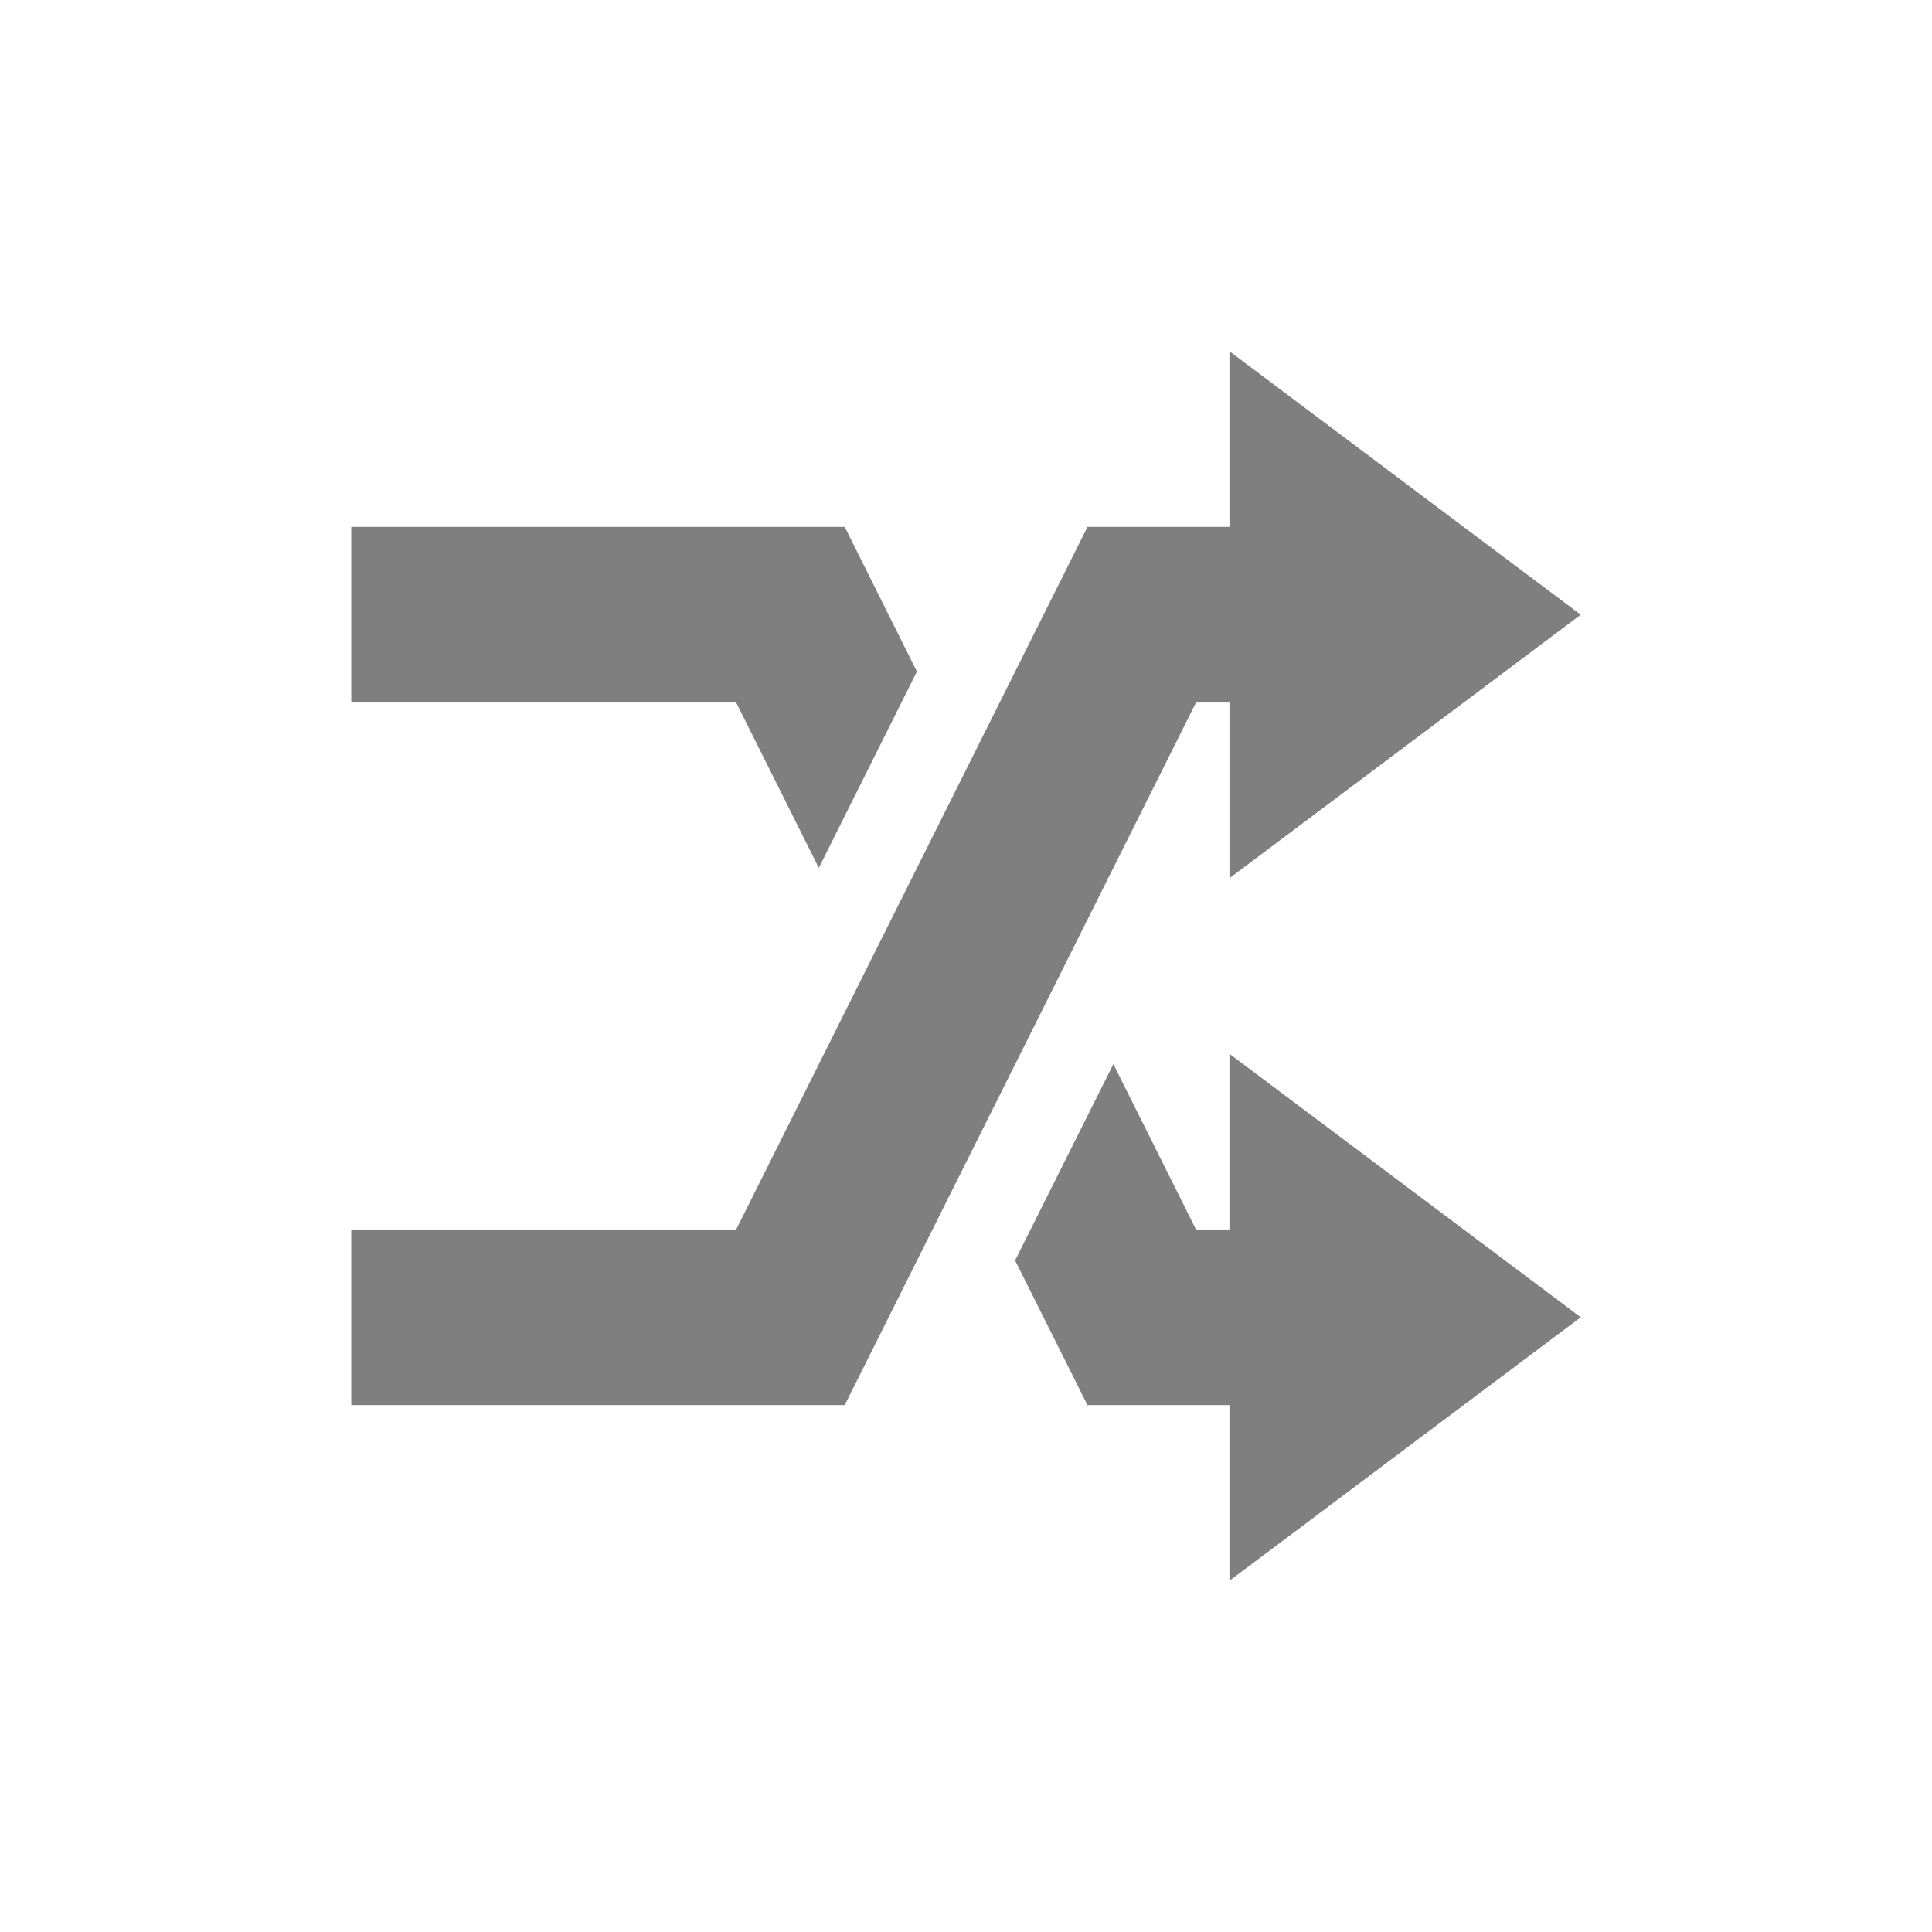 <?xml version="1.0" encoding="UTF-8" standalone="no"?>
<!-- Created with Inkscape (http://www.inkscape.org/) -->
<svg id="svg7384" xmlns:rdf="http://www.w3.org/1999/02/22-rdf-syntax-ns#" style="enable-background:new" xmlns="http://www.w3.org/2000/svg" xmlns:osb="http://www.openswatchbook.org/uri/2009/osb" height="22" width="22" version="1.1" xmlns:cc="http://creativecommons.org/ns#" xmlns:dc="http://purl.org/dc/elements/1.1/">
 <title id="title8473">Paper Symbolic Icon Theme</title>
 <g id="layer12" transform="translate(-265 125)">
  <path id="path2194-83" opacity=".5" style="color:#000000;enable-background:accumulate" d="m279-121v2h-1.617l-4 8h-4.383v2h5.619l4-8h0.381v2l4-3-4-3zm-10 2v2h4.383l0.941 1.883 1.117-2.236-0.822-1.647h-5.619zm10 6v2h-0.381l-0.941-1.883-1.119 2.236 0.824 1.647h1.617v2l4-3-4-3z"/>
 </g>
</svg>
